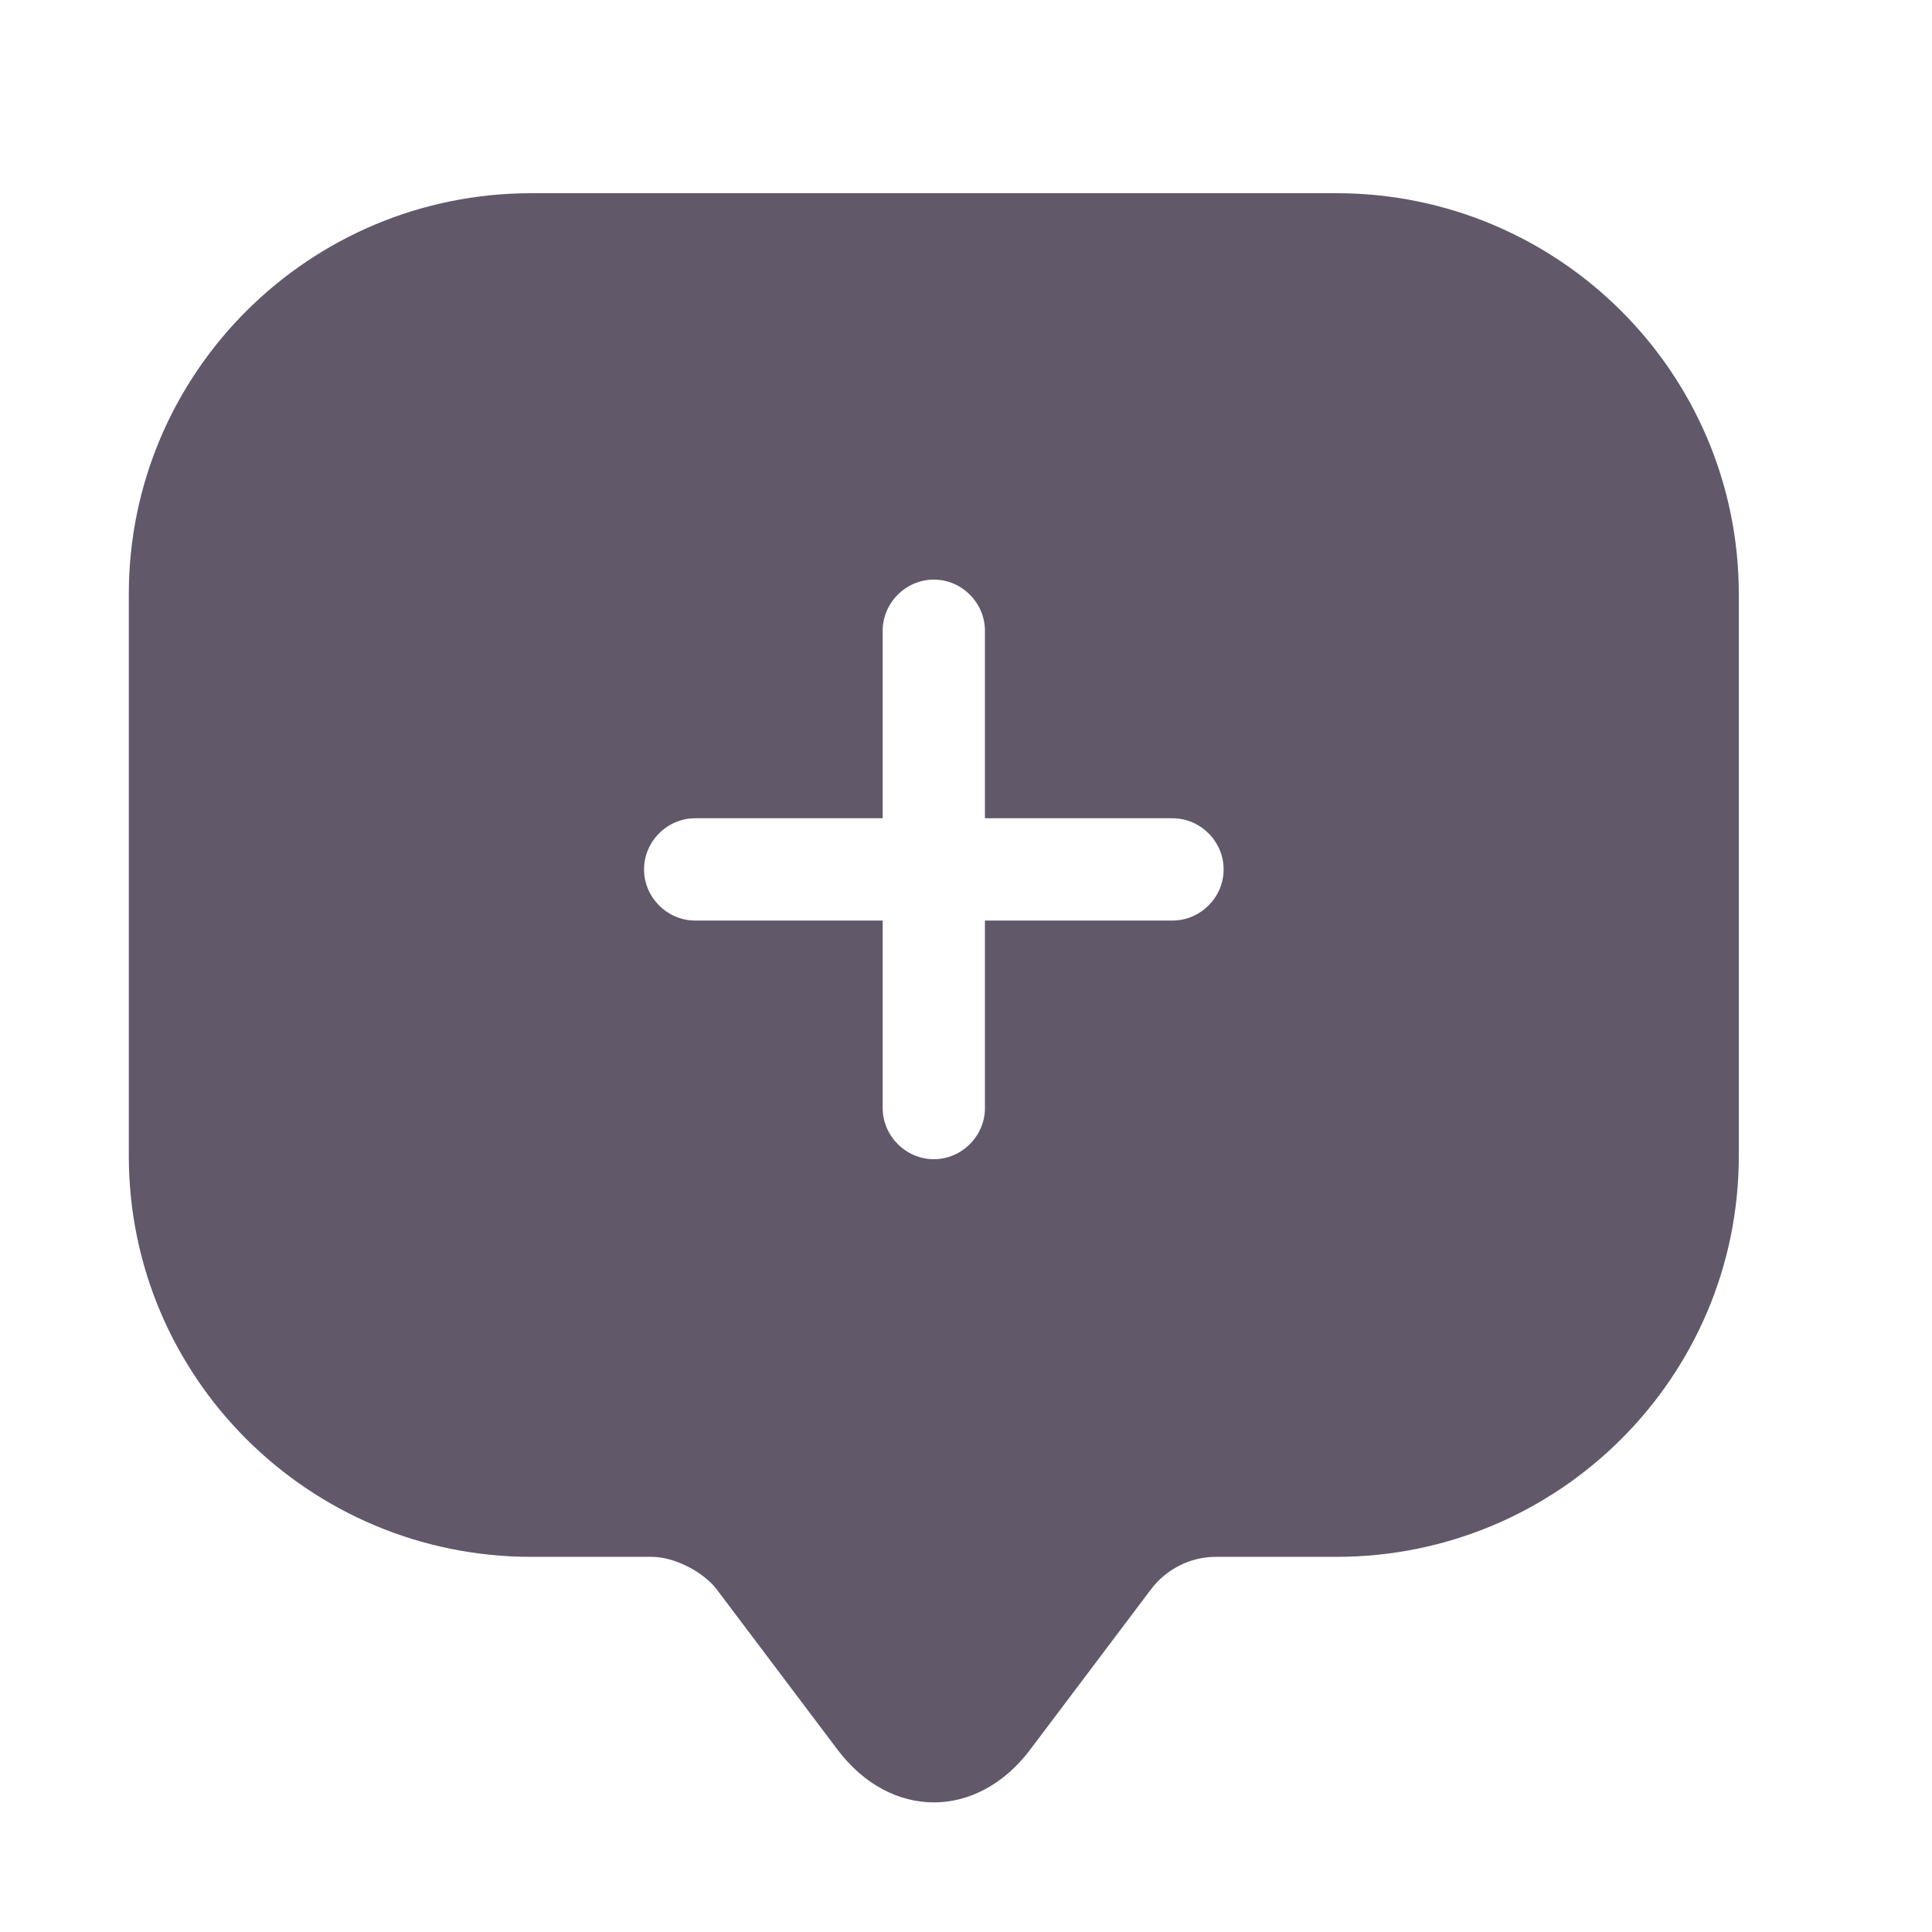 <svg width="40" height="40" viewBox="0 0 40 40" fill="none" xmlns="http://www.w3.org/2000/svg">
<path fill-rule="evenodd" clip-rule="evenodd" d="M11 4H27.667C32.267 4 36 7.717 36 12.3V23.933C36 28.517 32.267 32.233 27.667 32.233H25.167C24.65 32.233 24.15 32.483 23.834 32.9L21.334 36.217C20.234 37.683 18.434 37.683 17.334 36.217L14.834 32.9C14.55 32.533 13.95 32.233 13.5 32.233H11C6.4 32.233 2.667 28.517 2.667 23.933V22.267V12.3C2.667 7.717 6.4 4 11 4ZM24.275 19.059H20.392V22.941C20.392 23.52 19.913 24 19.334 24C18.755 24 18.275 23.52 18.275 22.941V19.059H14.393C13.814 19.059 13.334 18.579 13.334 18C13.334 17.421 13.814 16.941 14.393 16.941H18.275V13.059C18.275 12.48 18.755 12 19.334 12C19.913 12 20.392 12.48 20.392 13.059V16.941H24.275C24.854 16.941 25.334 17.421 25.334 18C25.334 18.579 24.854 19.059 24.275 19.059Z" fill="#61586A"/>
</svg>
